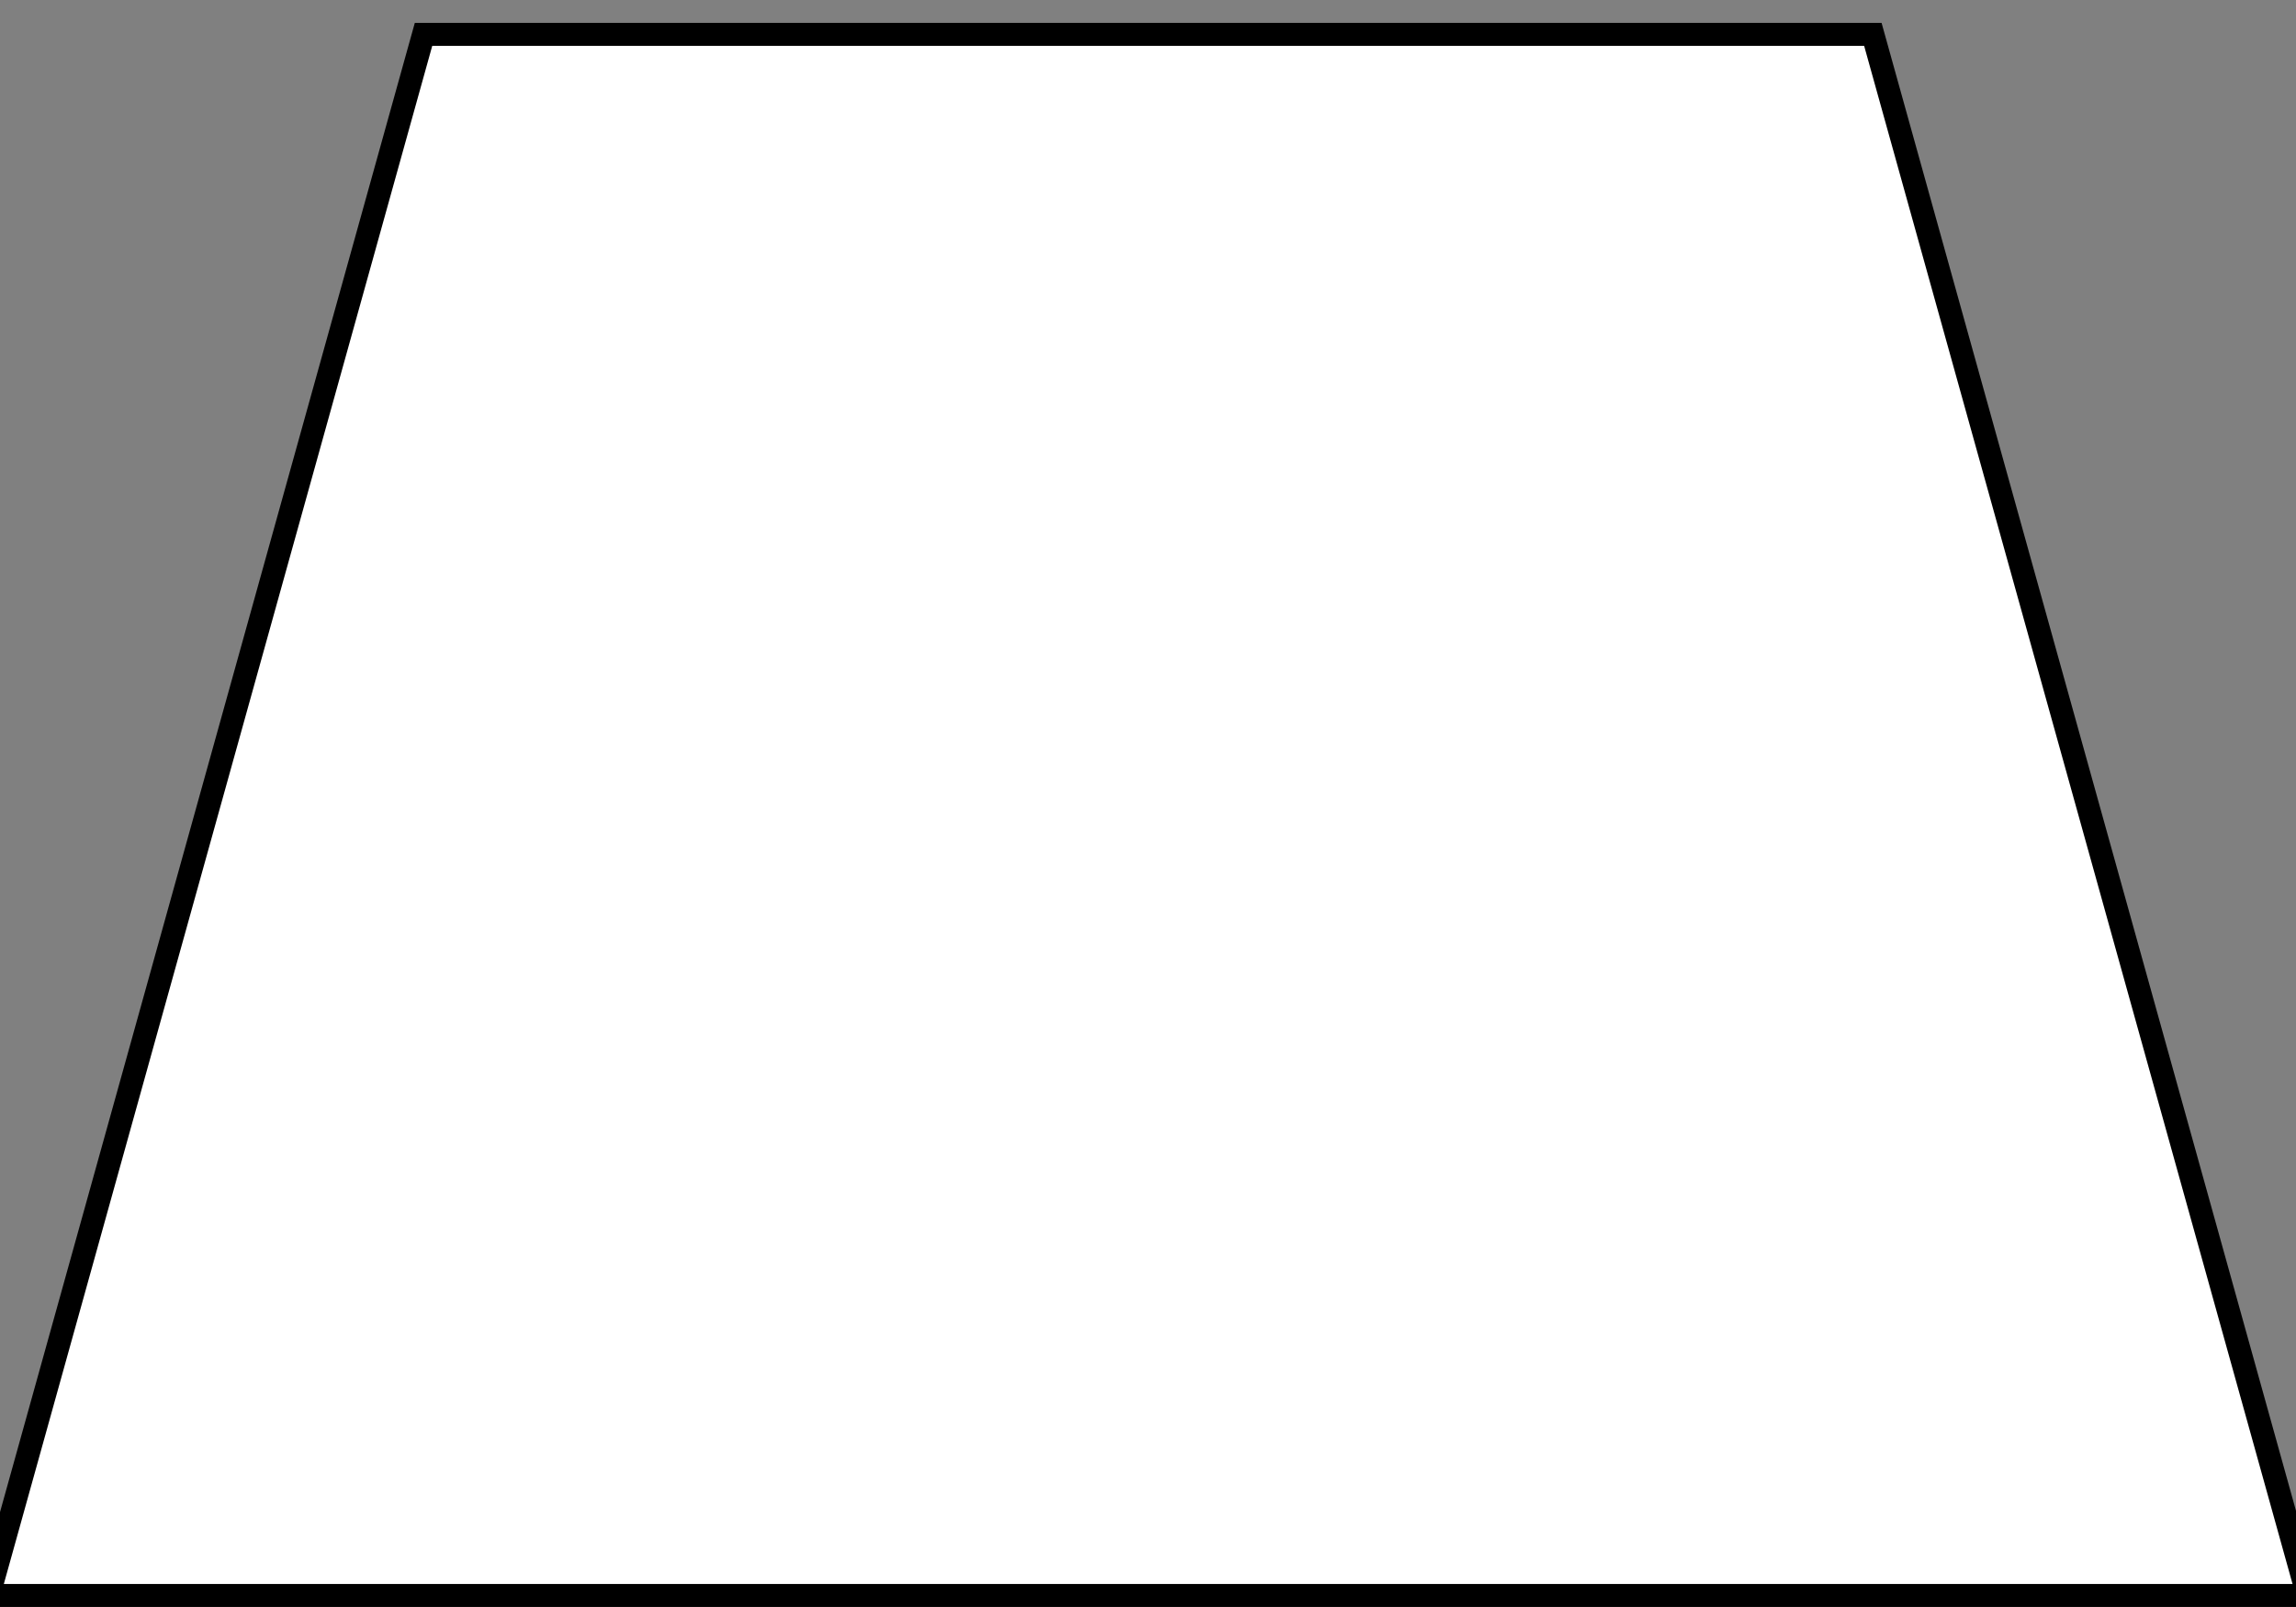 <svg width="100" height="70" >
 <rect width="100%" height="100%" fill="#808080" stroke="none"/>
 <g>
 
  <path d="m-0.492,69.498l18.938,-68l63.125,0l18.937,68l-101,0z" stroke="#000" fill="#fff"/>
 </g>
</svg>